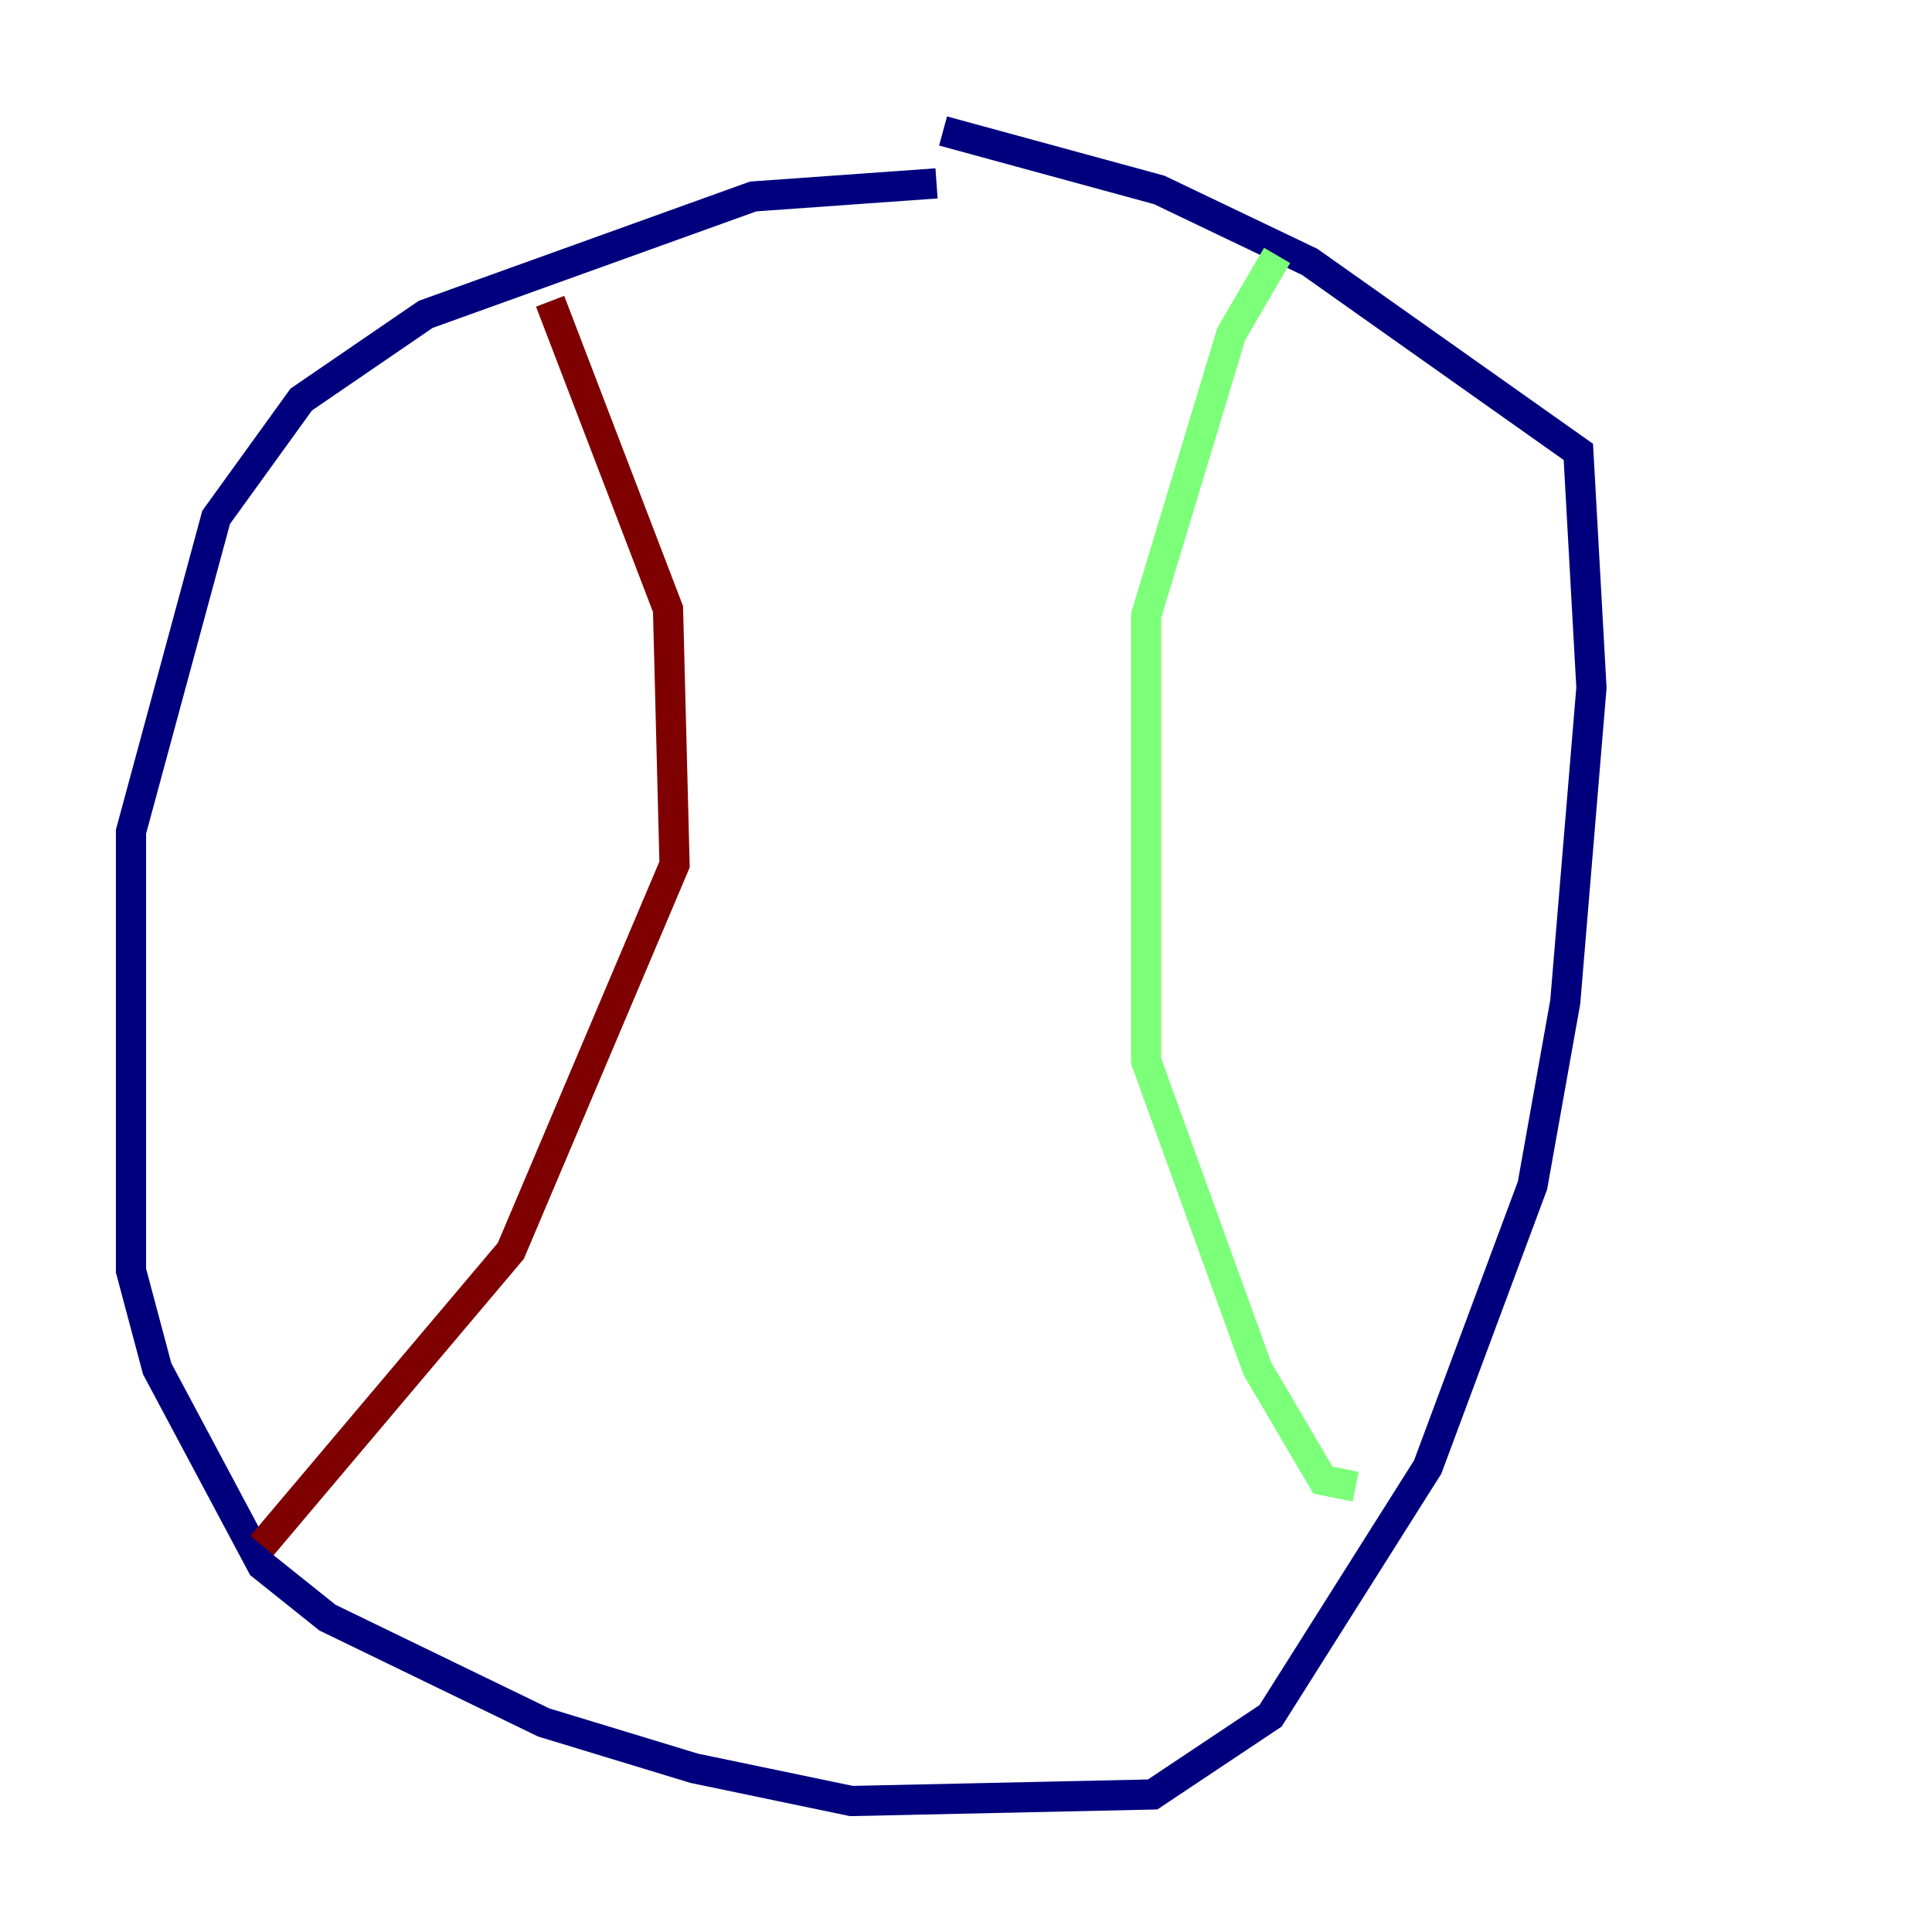 <?xml version="1.0" encoding="utf-8" ?>
<svg baseProfile="tiny" height="128" version="1.2" viewBox="0,0,128,128" width="128" xmlns="http://www.w3.org/2000/svg" xmlns:ev="http://www.w3.org/2001/xml-events" xmlns:xlink="http://www.w3.org/1999/xlink"><defs /><polyline fill="none" points="62.047,12.149 49.898,13.017 28.203,20.827 19.959,26.468 14.319,34.278 8.678,55.105 8.678,84.176 10.414,90.685 17.356,103.702 21.695,107.173 36.014,114.115 45.993,117.153 56.407,119.322 76.366,118.888 84.176,113.681 94.59,97.193 101.532,78.536 103.702,66.386 105.437,45.559 104.57,29.939 86.78,17.356 76.8,12.583 62.481,8.678" stroke="#00007f" stroke-width="2" /><polyline fill="none" points="84.61,16.922 81.573,22.129 75.932,40.786 75.932,70.291 83.308,90.685 87.647,98.061 89.817,98.495" stroke="#7cff79" stroke-width="2" /><polyline fill="none" points="36.447,19.959 44.258,40.352 44.691,57.275 33.844,82.875 17.356,102.4" stroke="#7f0000" stroke-width="2" /></svg>